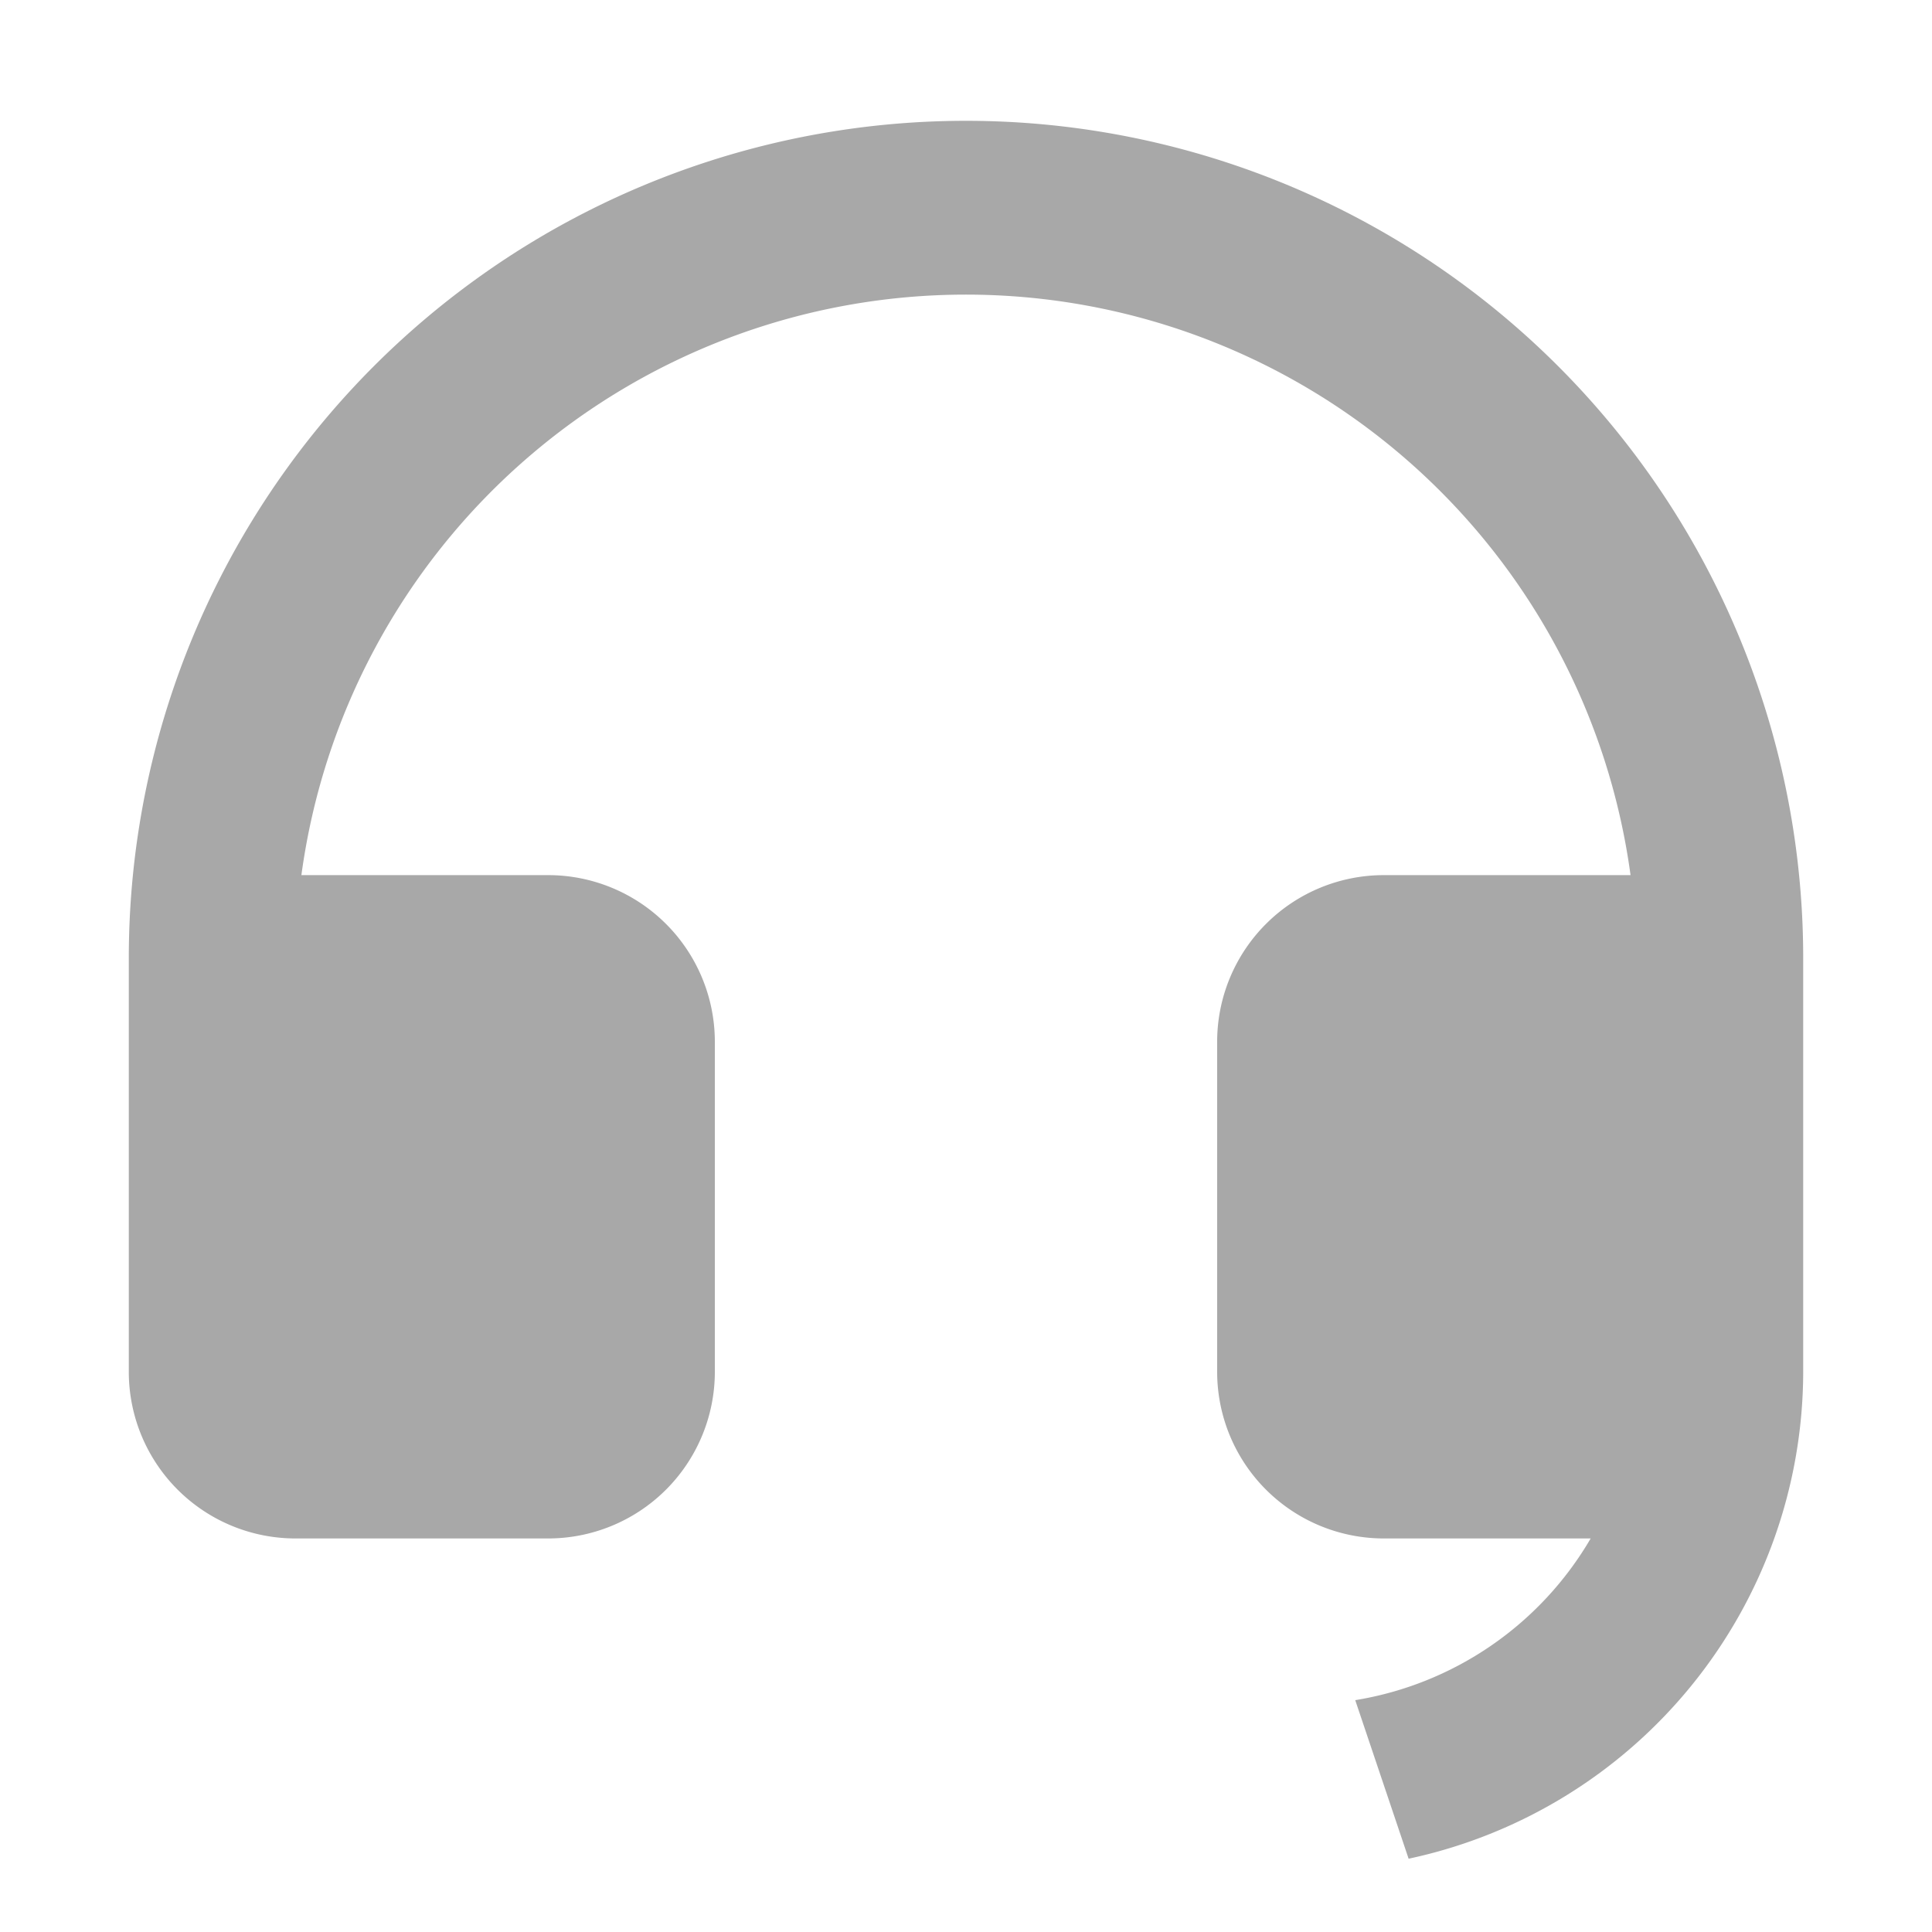 <svg id="Group_295" data-name="Group 295" xmlns="http://www.w3.org/2000/svg" width="30" height="30" viewBox="0 0 30 30">
  <path id="Path_152" data-name="Path 152" d="M0,0H30V30H0Z" fill="none"/>
  <path id="Path_153" data-name="Path 153" d="M28,21.317a7.745,7.745,0,0,1-6.127,7.545L21.044,26.4A5.2,5.2,0,0,0,24.7,23.889H21.5a2.588,2.588,0,0,1-2.6-2.575v-5.15a2.588,2.588,0,0,1,2.6-2.575h3.819a10.414,10.414,0,0,0-20.639,0H8.5a2.588,2.588,0,0,1,2.6,2.575v5.15a2.588,2.588,0,0,1-2.6,2.575H4.6A2.588,2.588,0,0,1,2,21.314V14.876a13,13,0,0,1,26,0Z" transform="translate(0)" fill="#a8a8a8"/>
</svg>
